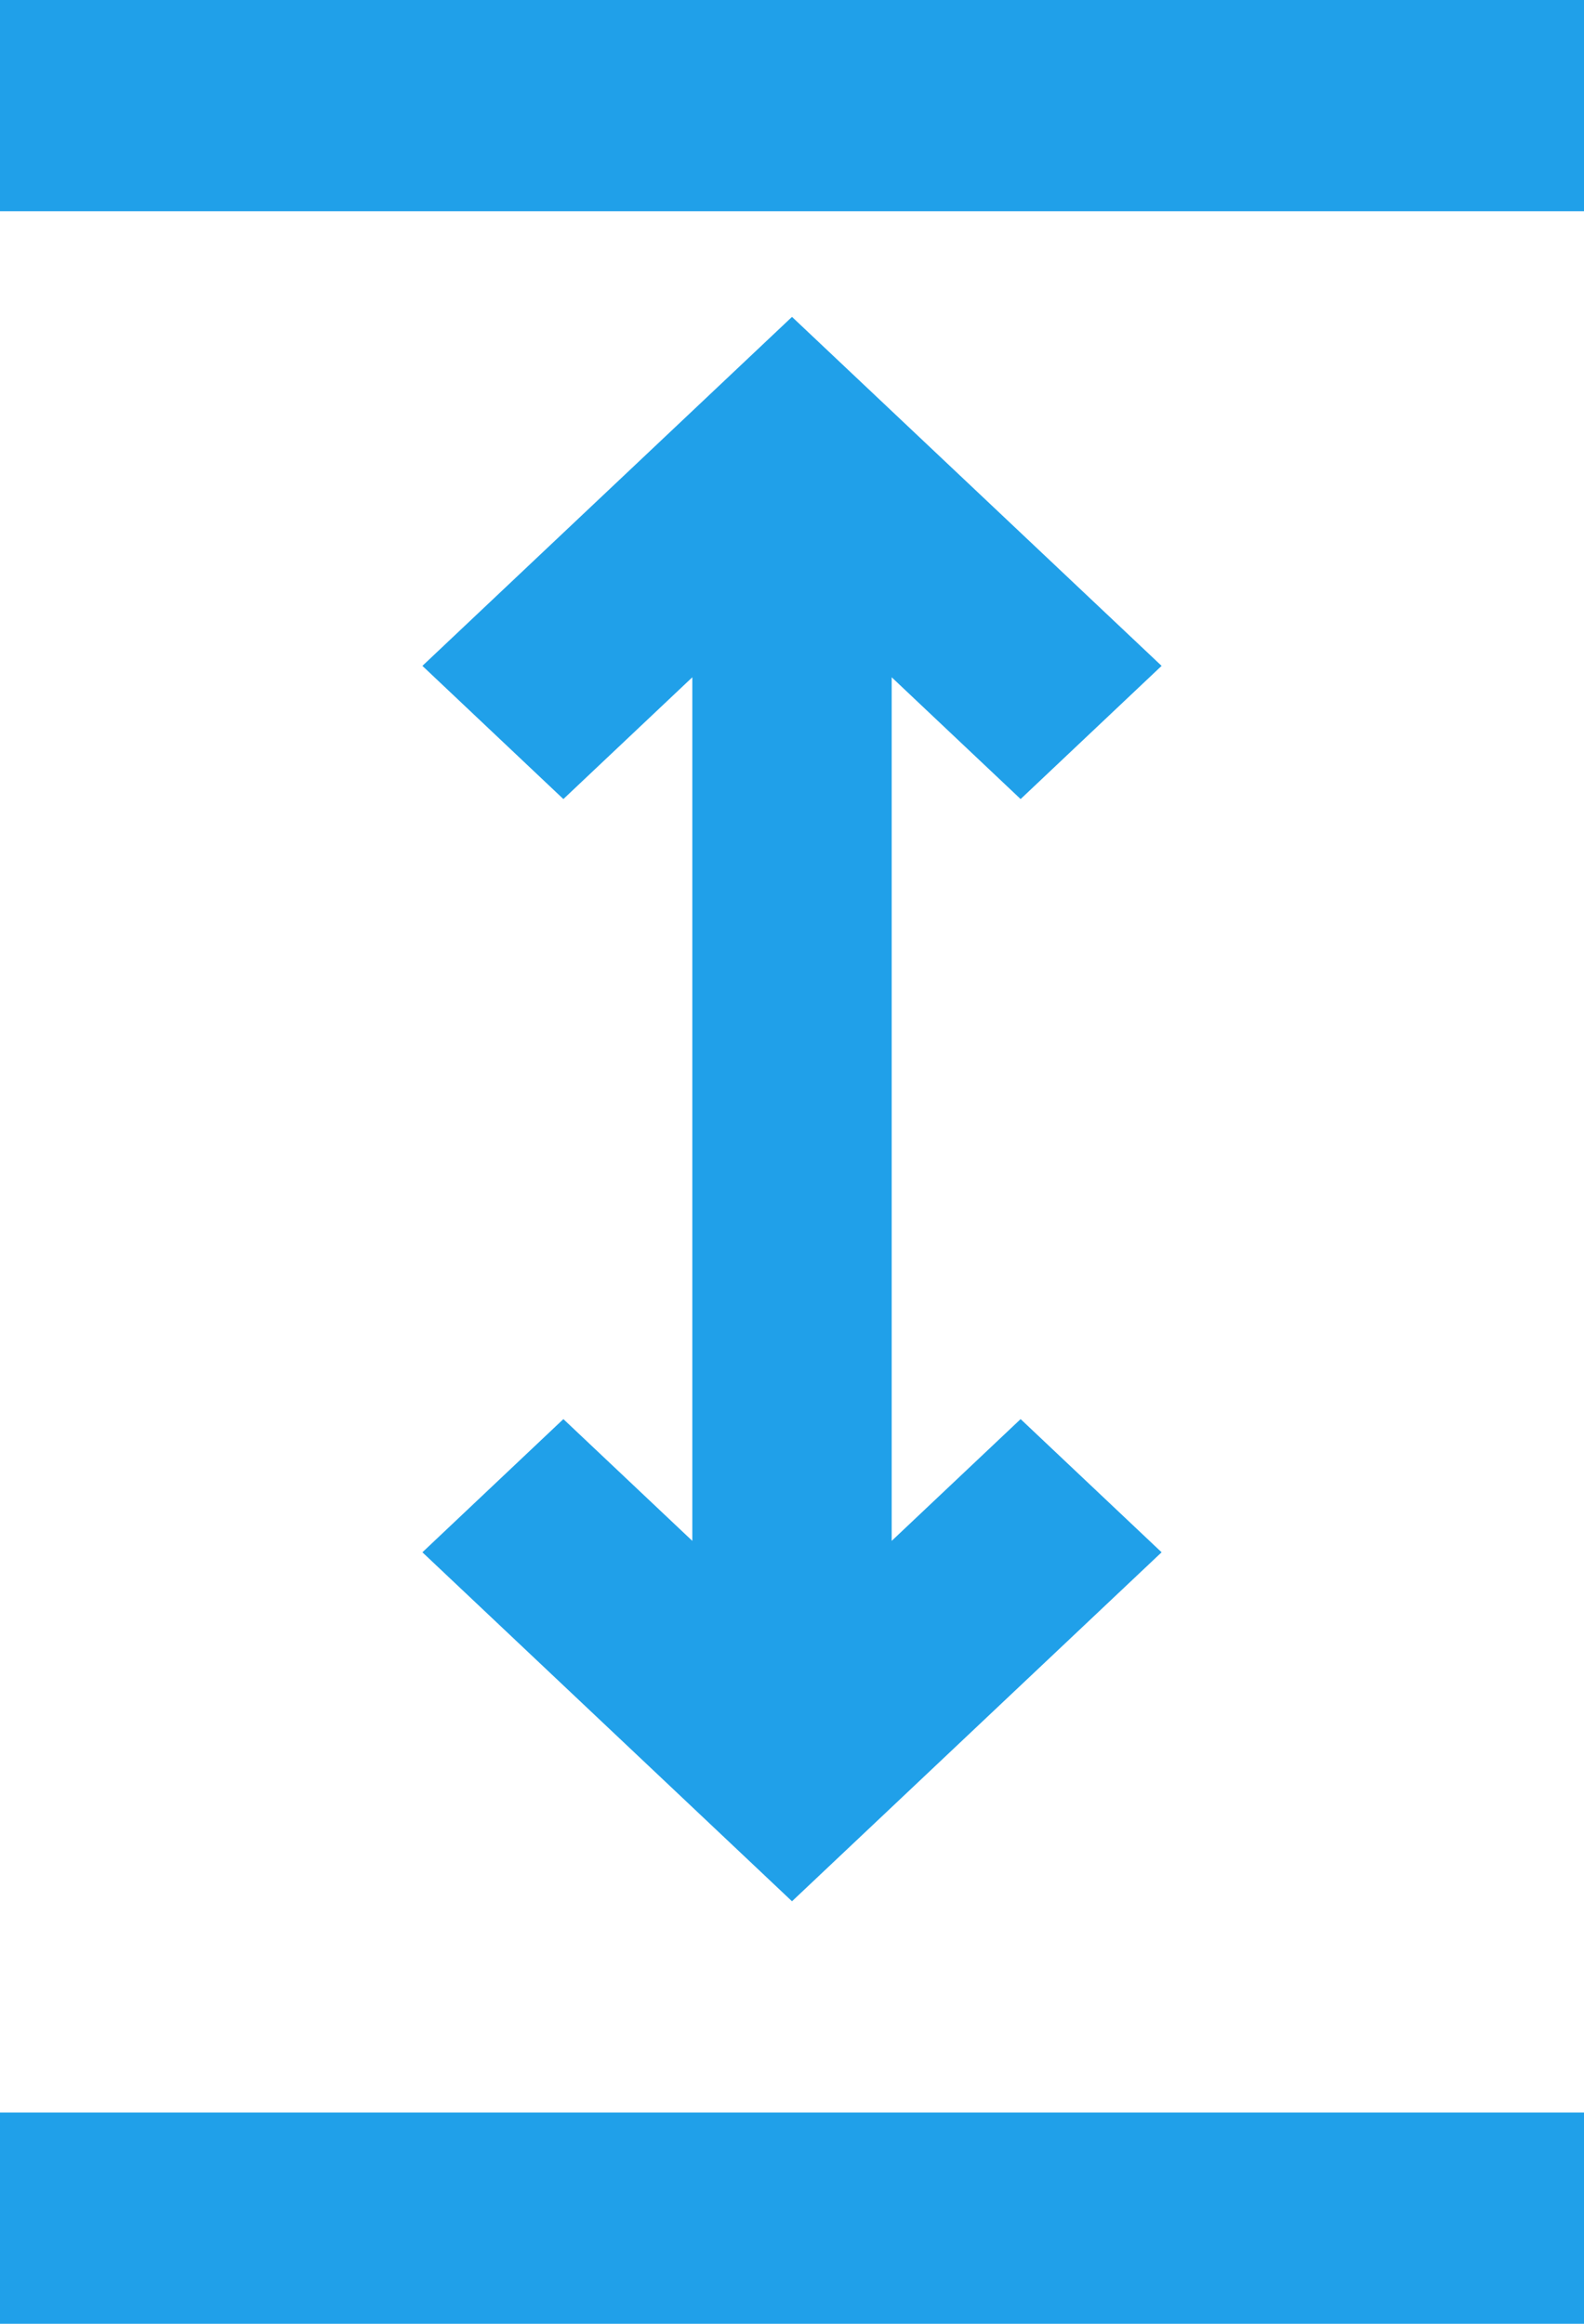 <?xml version="1.0" encoding="UTF-8"?>
<svg width="15px" height="22px" viewBox="0 0 15 22" version="1.1" xmlns="http://www.w3.org/2000/svg" xmlns:xlink="http://www.w3.org/1999/xlink">
    <!-- Generator: Sketch 52.1 (67048) - http://www.bohemiancoding.com/sketch -->
    <title>expand</title>
    <desc>Created with Sketch.</desc>
    <g id="Page-1" stroke="none" stroke-width="1" fill="none" fill-rule="evenodd">
        <g id="expand" fill="#20A0E9">
            <polygon id="Shape" points="9.665 7.565 11 6.304 7.5 3 4 6.304 5.335 7.565 6.556 6.412 6.556 14.588 5.335 13.435 4 14.696 7.5 18 11 14.696 9.665 13.435 8.444 14.588 8.444 6.412"></polygon>
            <rect id="Rectangle-path" x="0" y="0" width="15" height="2"></rect>
            <rect id="Rectangle-path" x="0" y="20" width="15" height="2"></rect>
        </g>
    </g>
</svg>